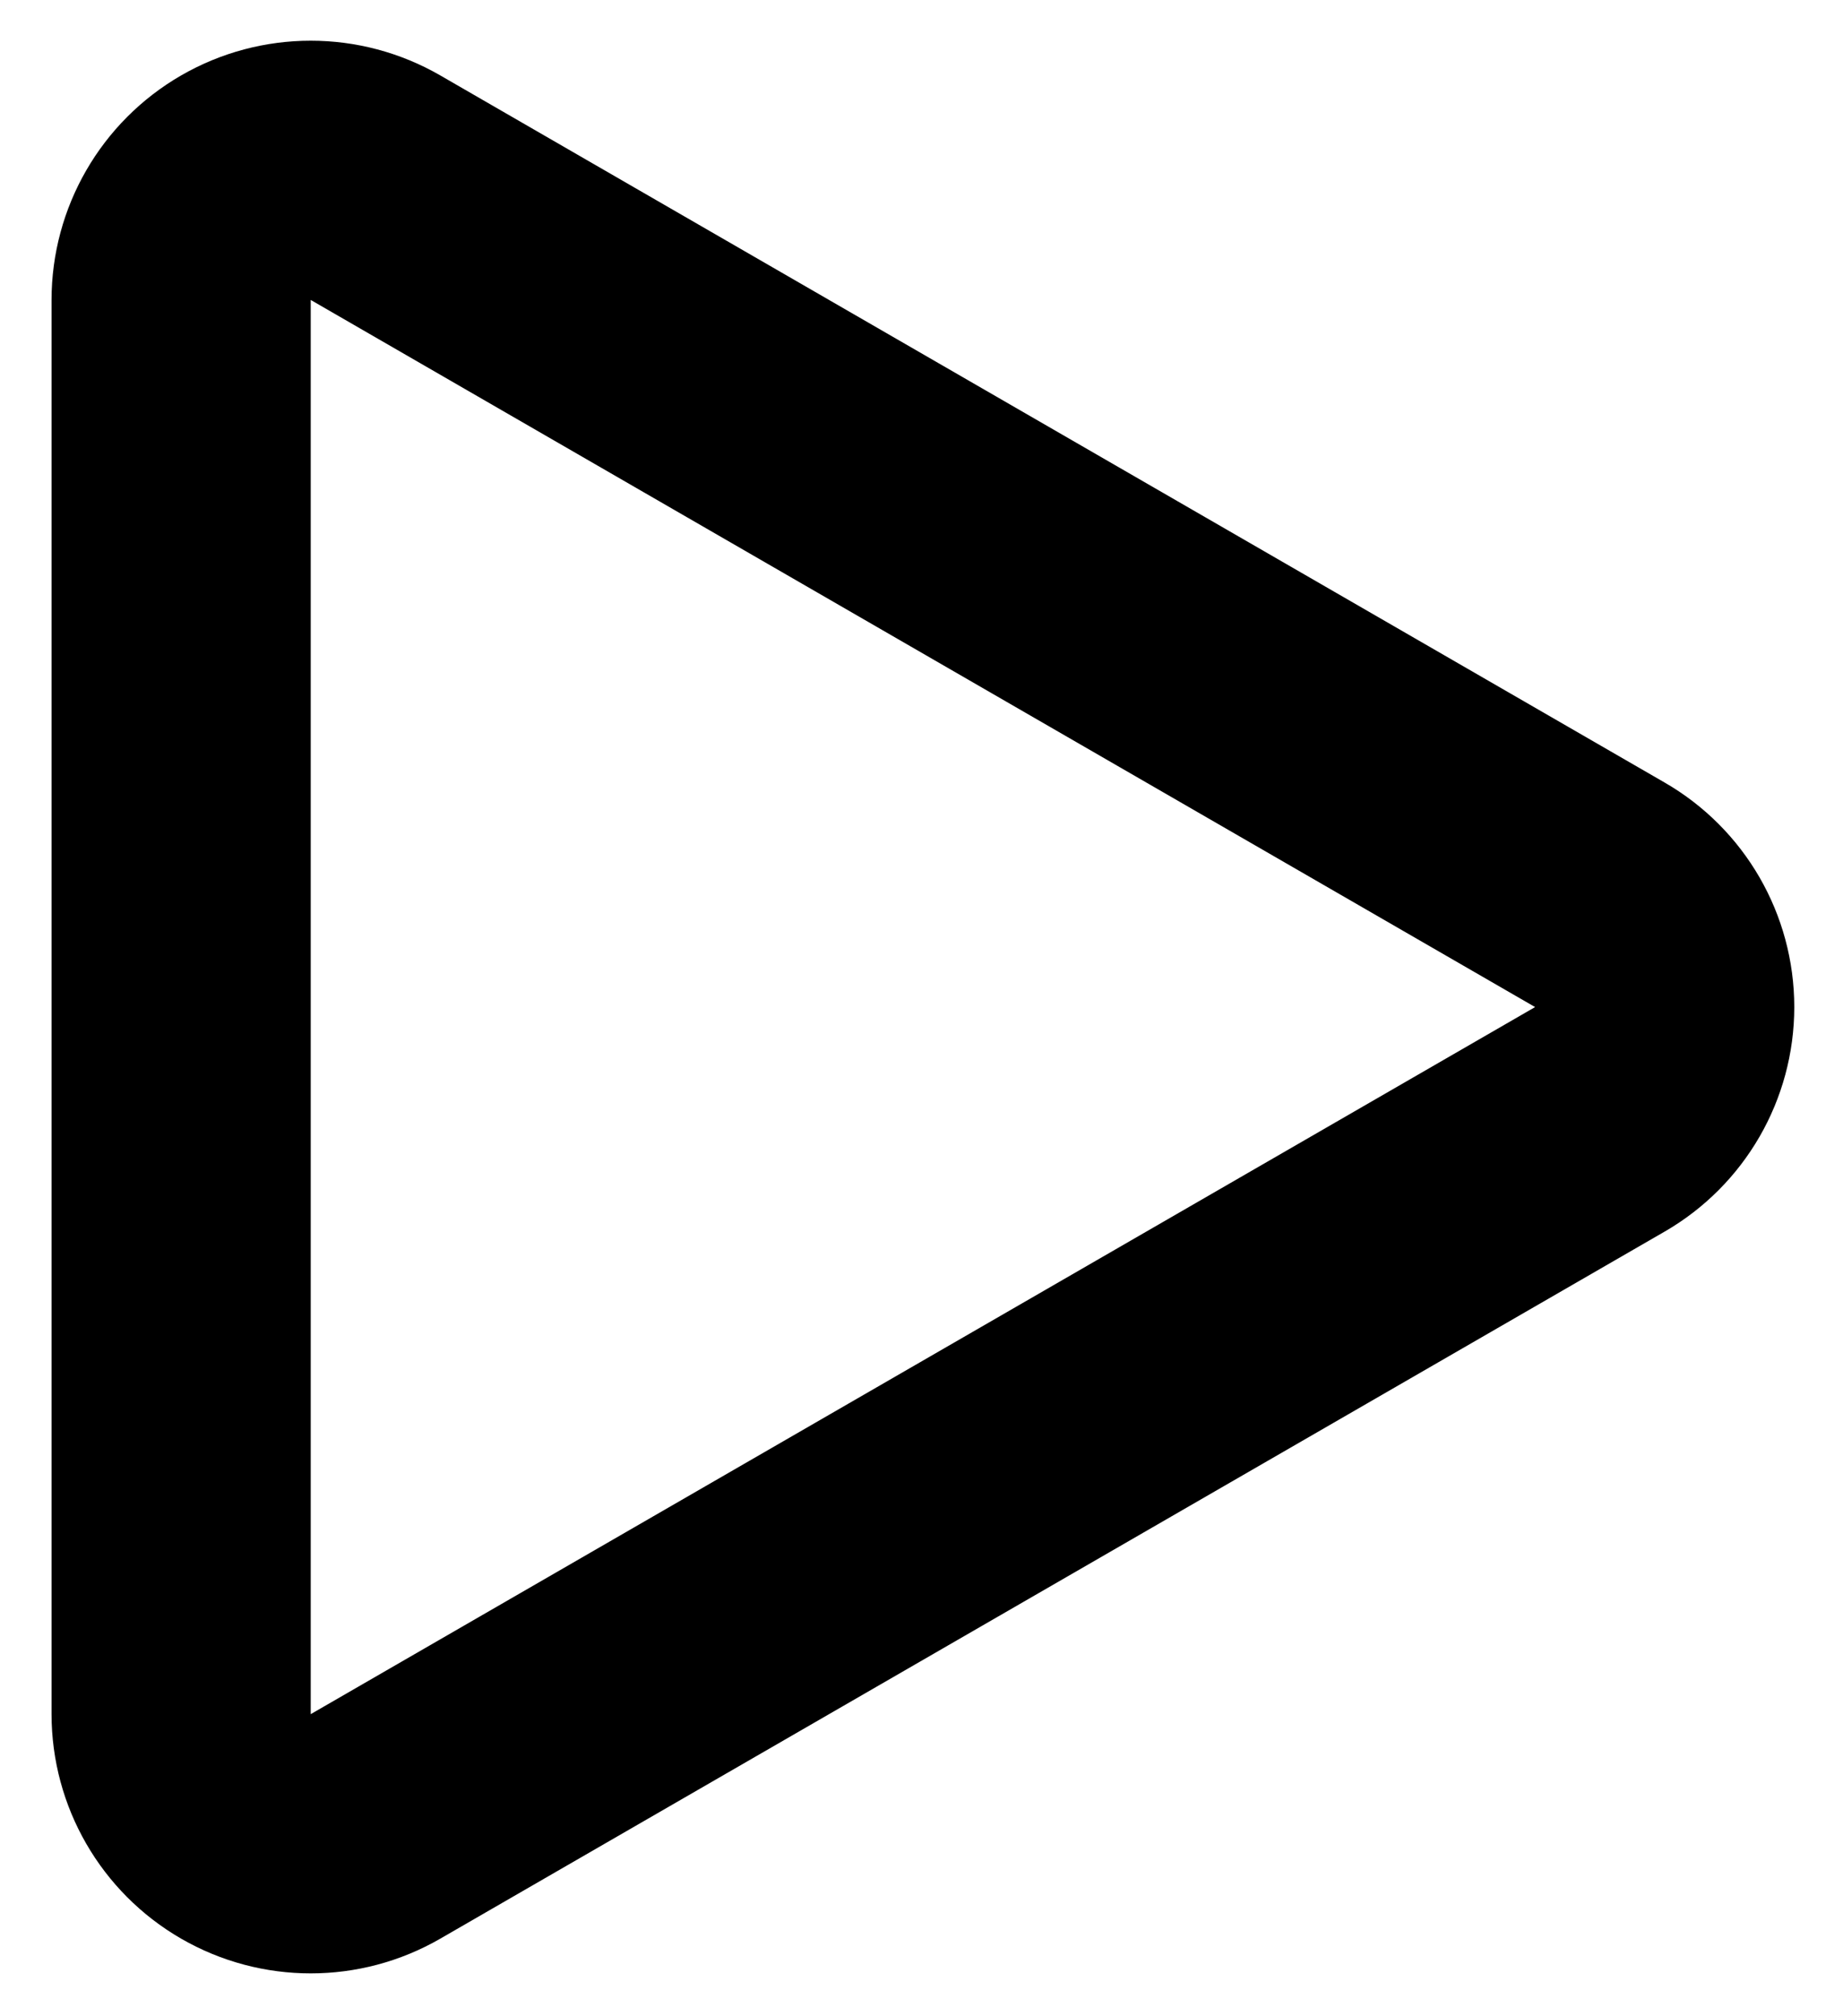 <svg width="32" height="35" viewBox="0 0 32 35" fill="none" xmlns="http://www.w3.org/2000/svg">
<path d="M27.779 19.43C28.475 19.028 28.904 18.285 28.904 17.481C28.904 16.677 28.475 15.934 27.779 15.533L6.52 3.258C5.824 2.856 4.966 2.856 4.27 3.258C3.574 3.66 3.145 4.403 3.145 5.207L3.145 29.755C3.145 30.559 3.574 31.302 4.27 31.704C4.966 32.106 5.824 32.106 6.52 31.704L27.779 19.43Z" stroke="black" stroke-width="4.5" stroke-linejoin="round"/>
</svg>
